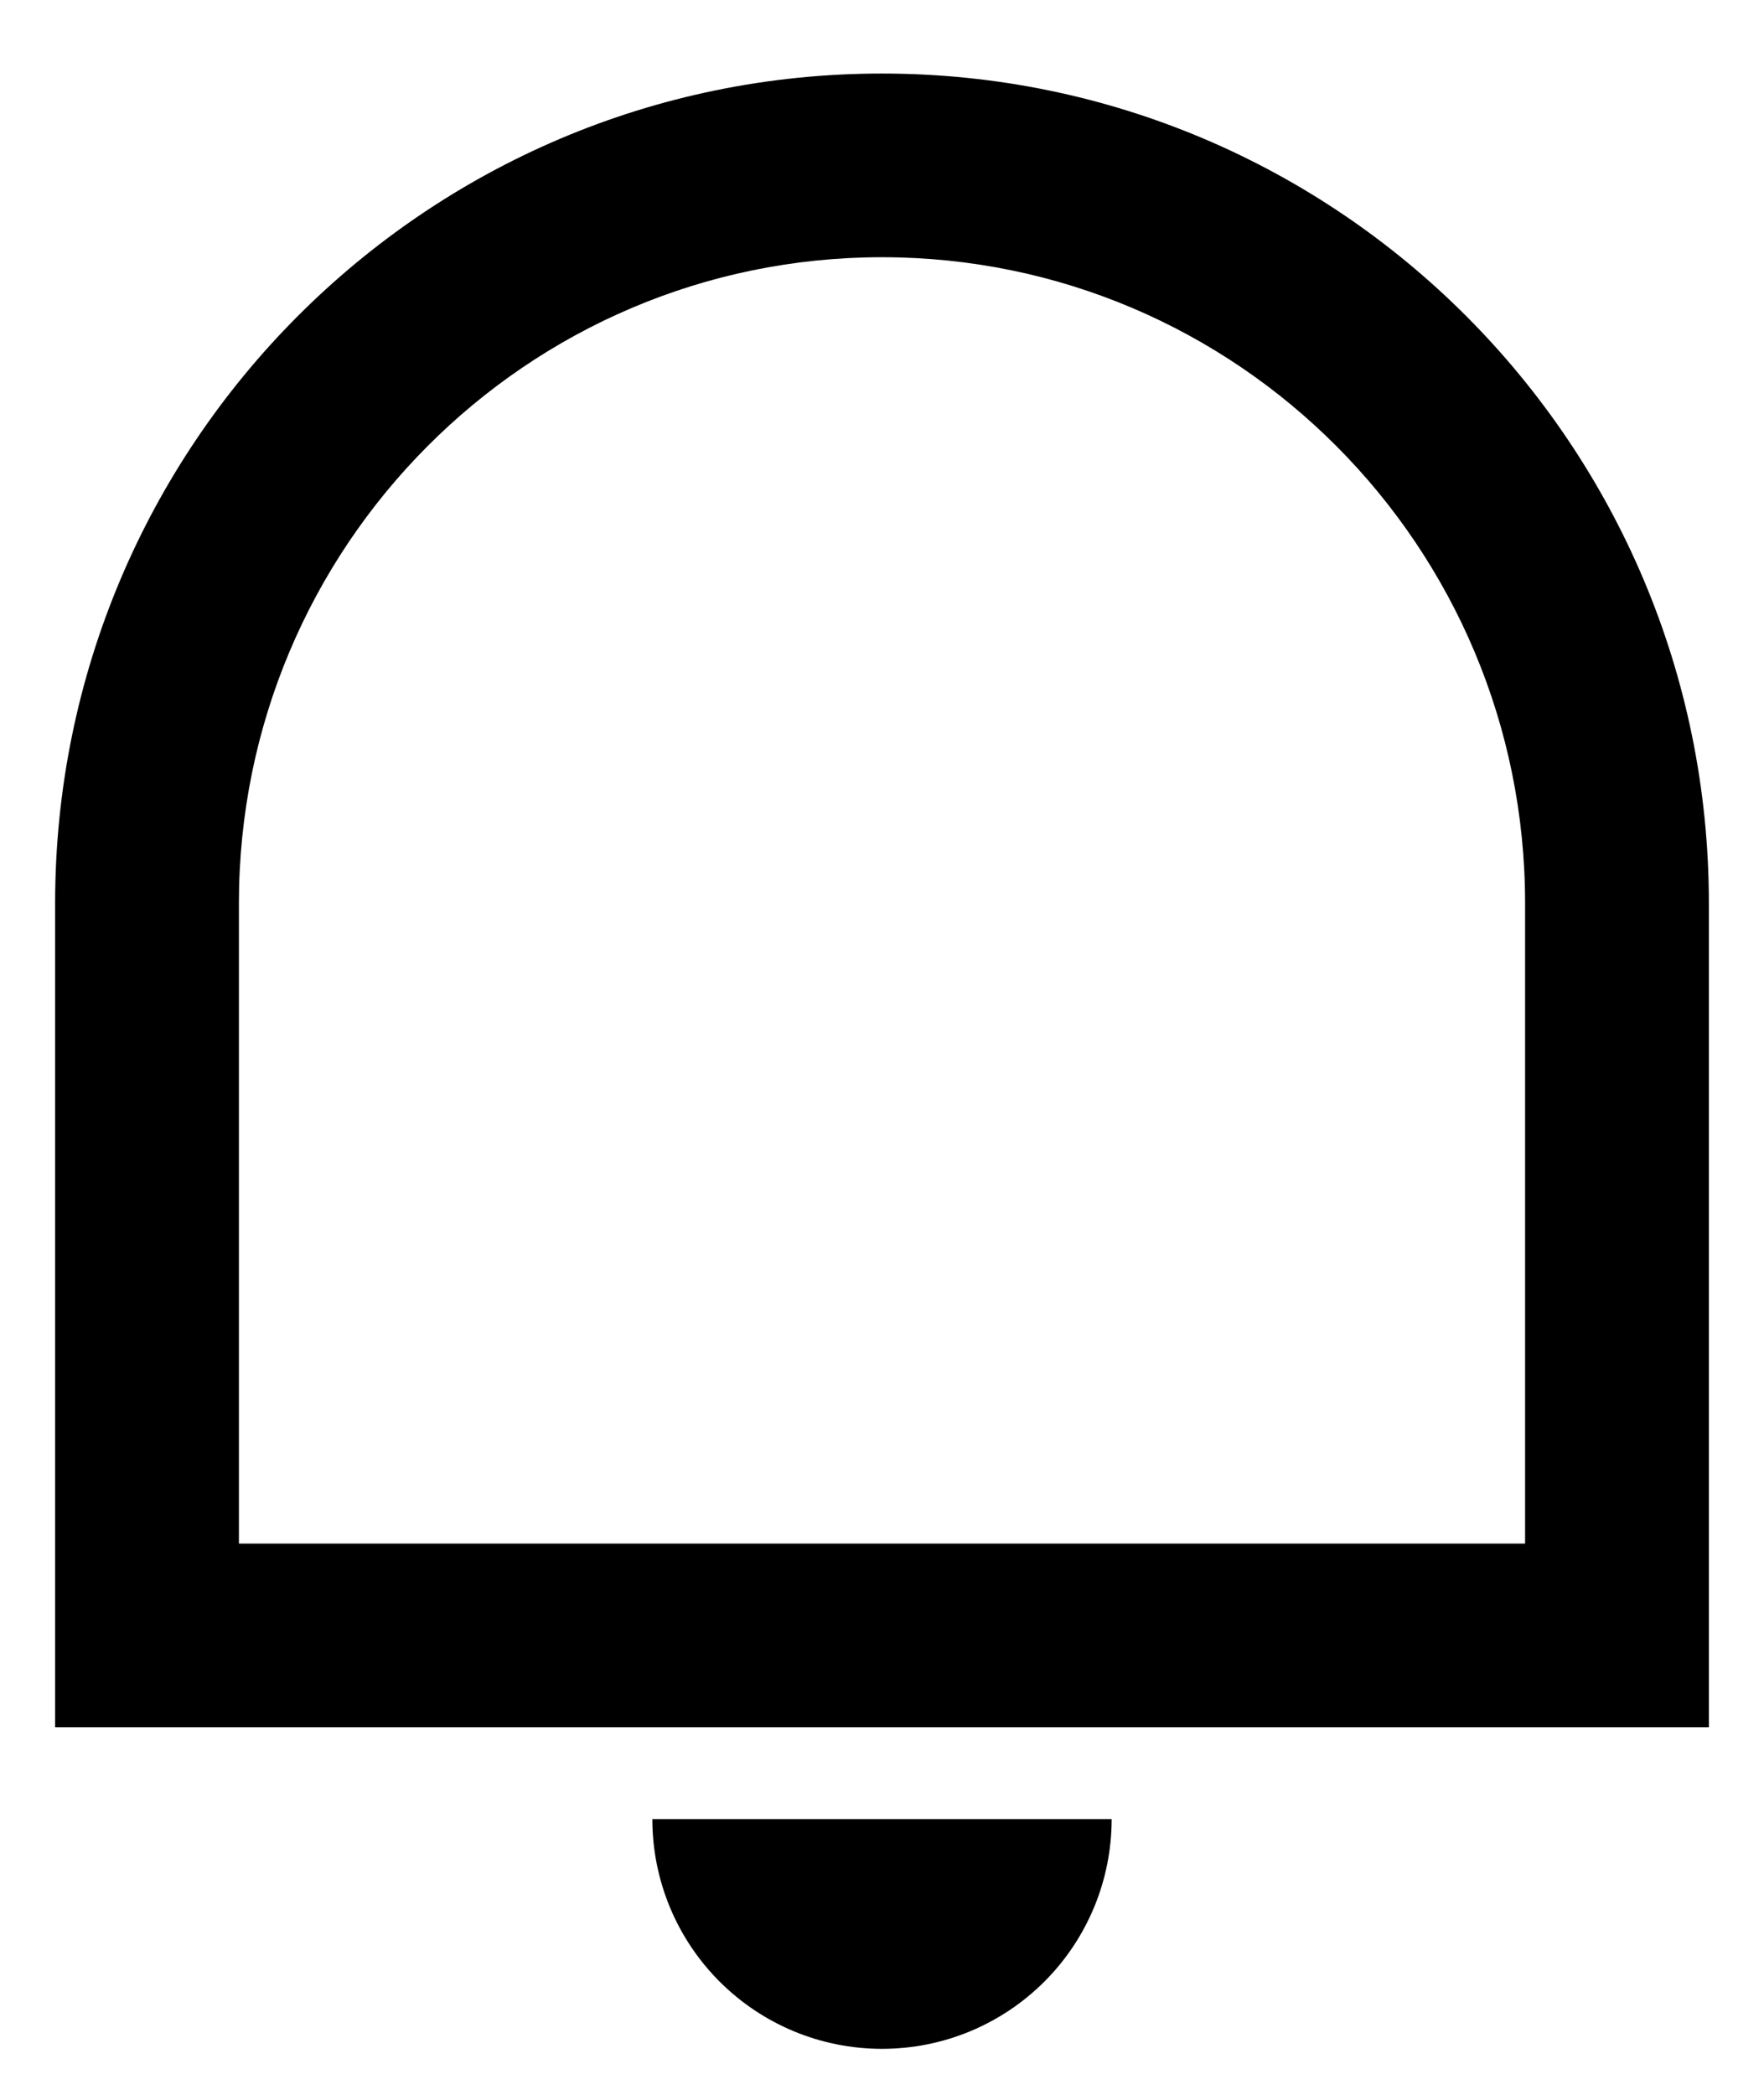 <svg viewBox="0 0 16 19" xmlns="http://www.w3.org/2000/svg">
    <path
        d="M2.167 14H13.833V8.192C13.833 4.957 11.222 2.333 8 2.333C4.778 2.333 2.167 4.957 2.167 8.192V14ZM8 0.667C12.142 0.667 15.5 4.036 15.5 8.192V15.667H0.5V8.192C0.5 4.036 3.858 0.667 8 0.667ZM5.917 16.5H10.083C10.083 17.052 9.864 17.582 9.473 17.973C9.082 18.364 8.553 18.583 8 18.583C7.447 18.583 6.918 18.364 6.527 17.973C6.136 17.582 5.917 17.052 5.917 16.5Z"
        fill="currentColor" />
</svg>